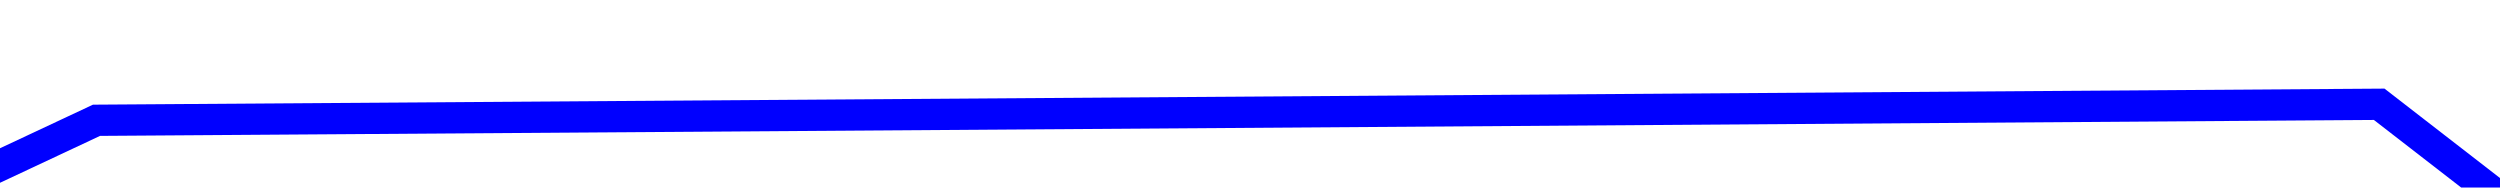 ﻿<?xml version="1.0" encoding="utf-8"?>
<svg version="1.1" xmlns:xlink="http://www.w3.org/1999/xlink" width="80px" height="6px" preserveAspectRatio="xMinYMid meet" viewBox="654 283  80 4" xmlns="http://www.w3.org/2000/svg">
  <g transform="matrix(0.921 0.391 -0.391 0.921 166.528 -248.511 )">
    <path d="M 0 133  L 86 89.5  L 171 89.5  L 244 116  L 322 29  L 389 0  L 465 20  L 542 79  L 618 162  L 697 144  L 770 99  L 844 118  " stroke-width="1" stroke="#0000ff" fill="none" transform="matrix(1 0 0 1 338 271 )" />
  </g>
</svg>